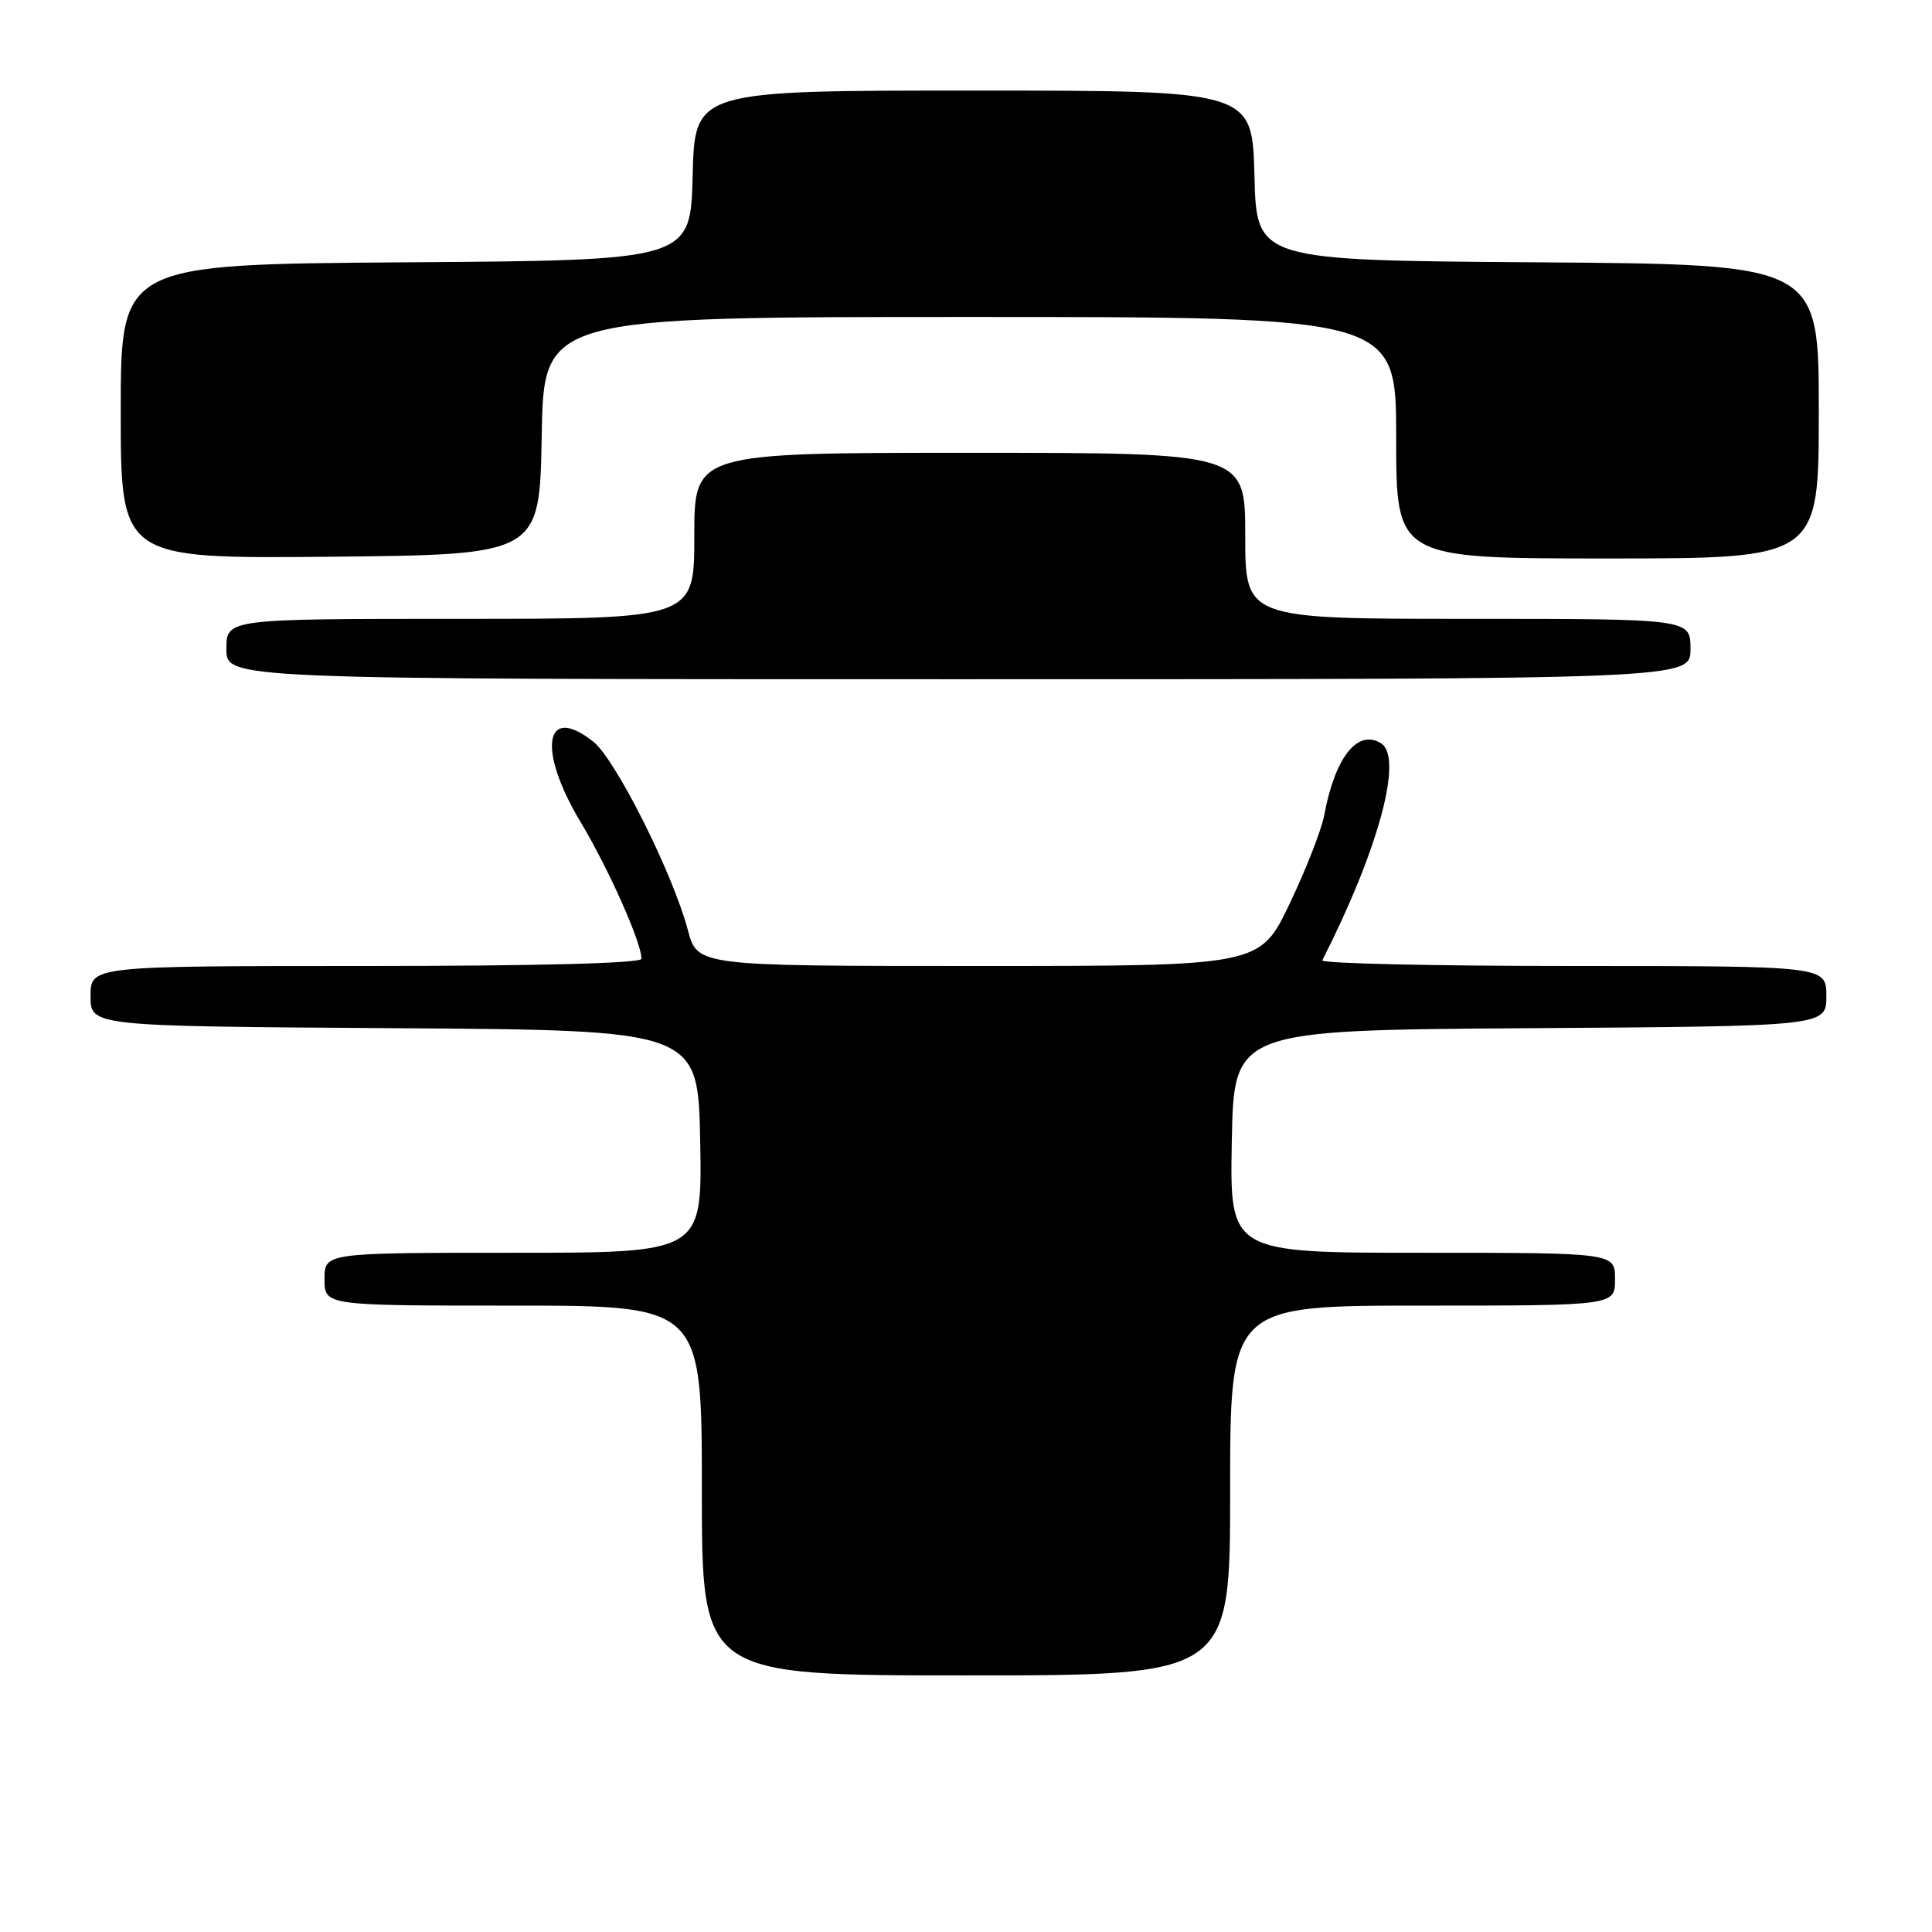 <?xml version="1.0" encoding="UTF-8" standalone="no"?>
<!DOCTYPE svg PUBLIC "-//W3C//DTD SVG 1.1//EN" "http://www.w3.org/Graphics/SVG/1.1/DTD/svg11.dtd" >
<svg xmlns="http://www.w3.org/2000/svg" xmlns:xlink="http://www.w3.org/1999/xlink" version="1.1" viewBox="0 0 256 256">
 <g >
 <path fill="currentColor"
d=" M 163.00 197.50 C 163.00 173.00 163.00 173.00 188.50 173.00 C 214.00 173.00 214.00 173.00 214.00 169.50 C 214.00 166.00 214.00 166.00 188.47 166.00 C 162.95 166.00 162.95 166.00 163.22 151.25 C 163.50 136.50 163.50 136.50 202.75 136.24 C 242.00 135.98 242.00 135.98 242.00 131.99 C 242.00 128.00 242.00 128.00 208.42 128.00 C 189.95 128.00 175.00 127.66 175.21 127.25 C 182.66 112.60 185.98 100.34 182.99 98.49 C 179.88 96.57 176.90 100.33 175.47 108.00 C 175.12 109.92 173.05 115.21 170.88 119.75 C 166.94 128.00 166.94 128.00 129.68 128.00 C 92.41 128.00 92.41 128.00 91.15 123.25 C 89.12 115.65 81.55 100.58 78.59 98.25 C 72.14 93.18 71.18 99.36 76.94 108.94 C 80.64 115.11 85.00 124.89 85.00 127.04 C 85.00 127.64 71.23 128.00 48.50 128.00 C 12.00 128.00 12.00 128.00 12.00 131.99 C 12.00 135.98 12.00 135.98 52.25 136.24 C 92.50 136.50 92.50 136.50 92.78 151.25 C 93.05 166.00 93.05 166.00 68.03 166.00 C 43.00 166.00 43.00 166.00 43.00 169.50 C 43.00 173.00 43.00 173.00 68.00 173.00 C 93.00 173.00 93.00 173.00 93.00 197.50 C 93.00 222.00 93.00 222.00 128.00 222.00 C 163.00 222.00 163.00 222.00 163.00 197.50 Z  M 224.00 86.00 C 224.00 82.00 224.00 82.00 194.50 82.00 C 165.00 82.00 165.00 82.00 165.00 71.00 C 165.00 60.00 165.00 60.00 128.50 60.00 C 92.00 60.00 92.00 60.00 92.00 71.00 C 92.00 82.00 92.00 82.00 61.00 82.00 C 30.00 82.00 30.00 82.00 30.00 86.00 C 30.00 90.00 30.00 90.00 127.00 90.00 C 224.00 90.00 224.00 90.00 224.00 86.00 Z  M 71.78 57.75 C 72.05 42.00 72.05 42.00 128.53 42.00 C 185.00 42.00 185.00 42.00 185.00 58.00 C 185.00 74.00 185.00 74.00 213.00 74.00 C 241.00 74.00 241.00 74.00 241.00 54.51 C 241.00 35.02 241.00 35.02 203.75 34.76 C 166.50 34.50 166.50 34.50 166.22 23.25 C 165.93 12.00 165.93 12.00 129.00 12.00 C 92.07 12.00 92.07 12.00 91.78 23.25 C 91.50 34.50 91.50 34.50 53.75 34.76 C 16.00 35.02 16.00 35.02 16.00 54.53 C 16.00 74.03 16.00 74.03 43.75 73.77 C 71.50 73.50 71.50 73.50 71.78 57.75 Z "/>
</g>
</svg>
